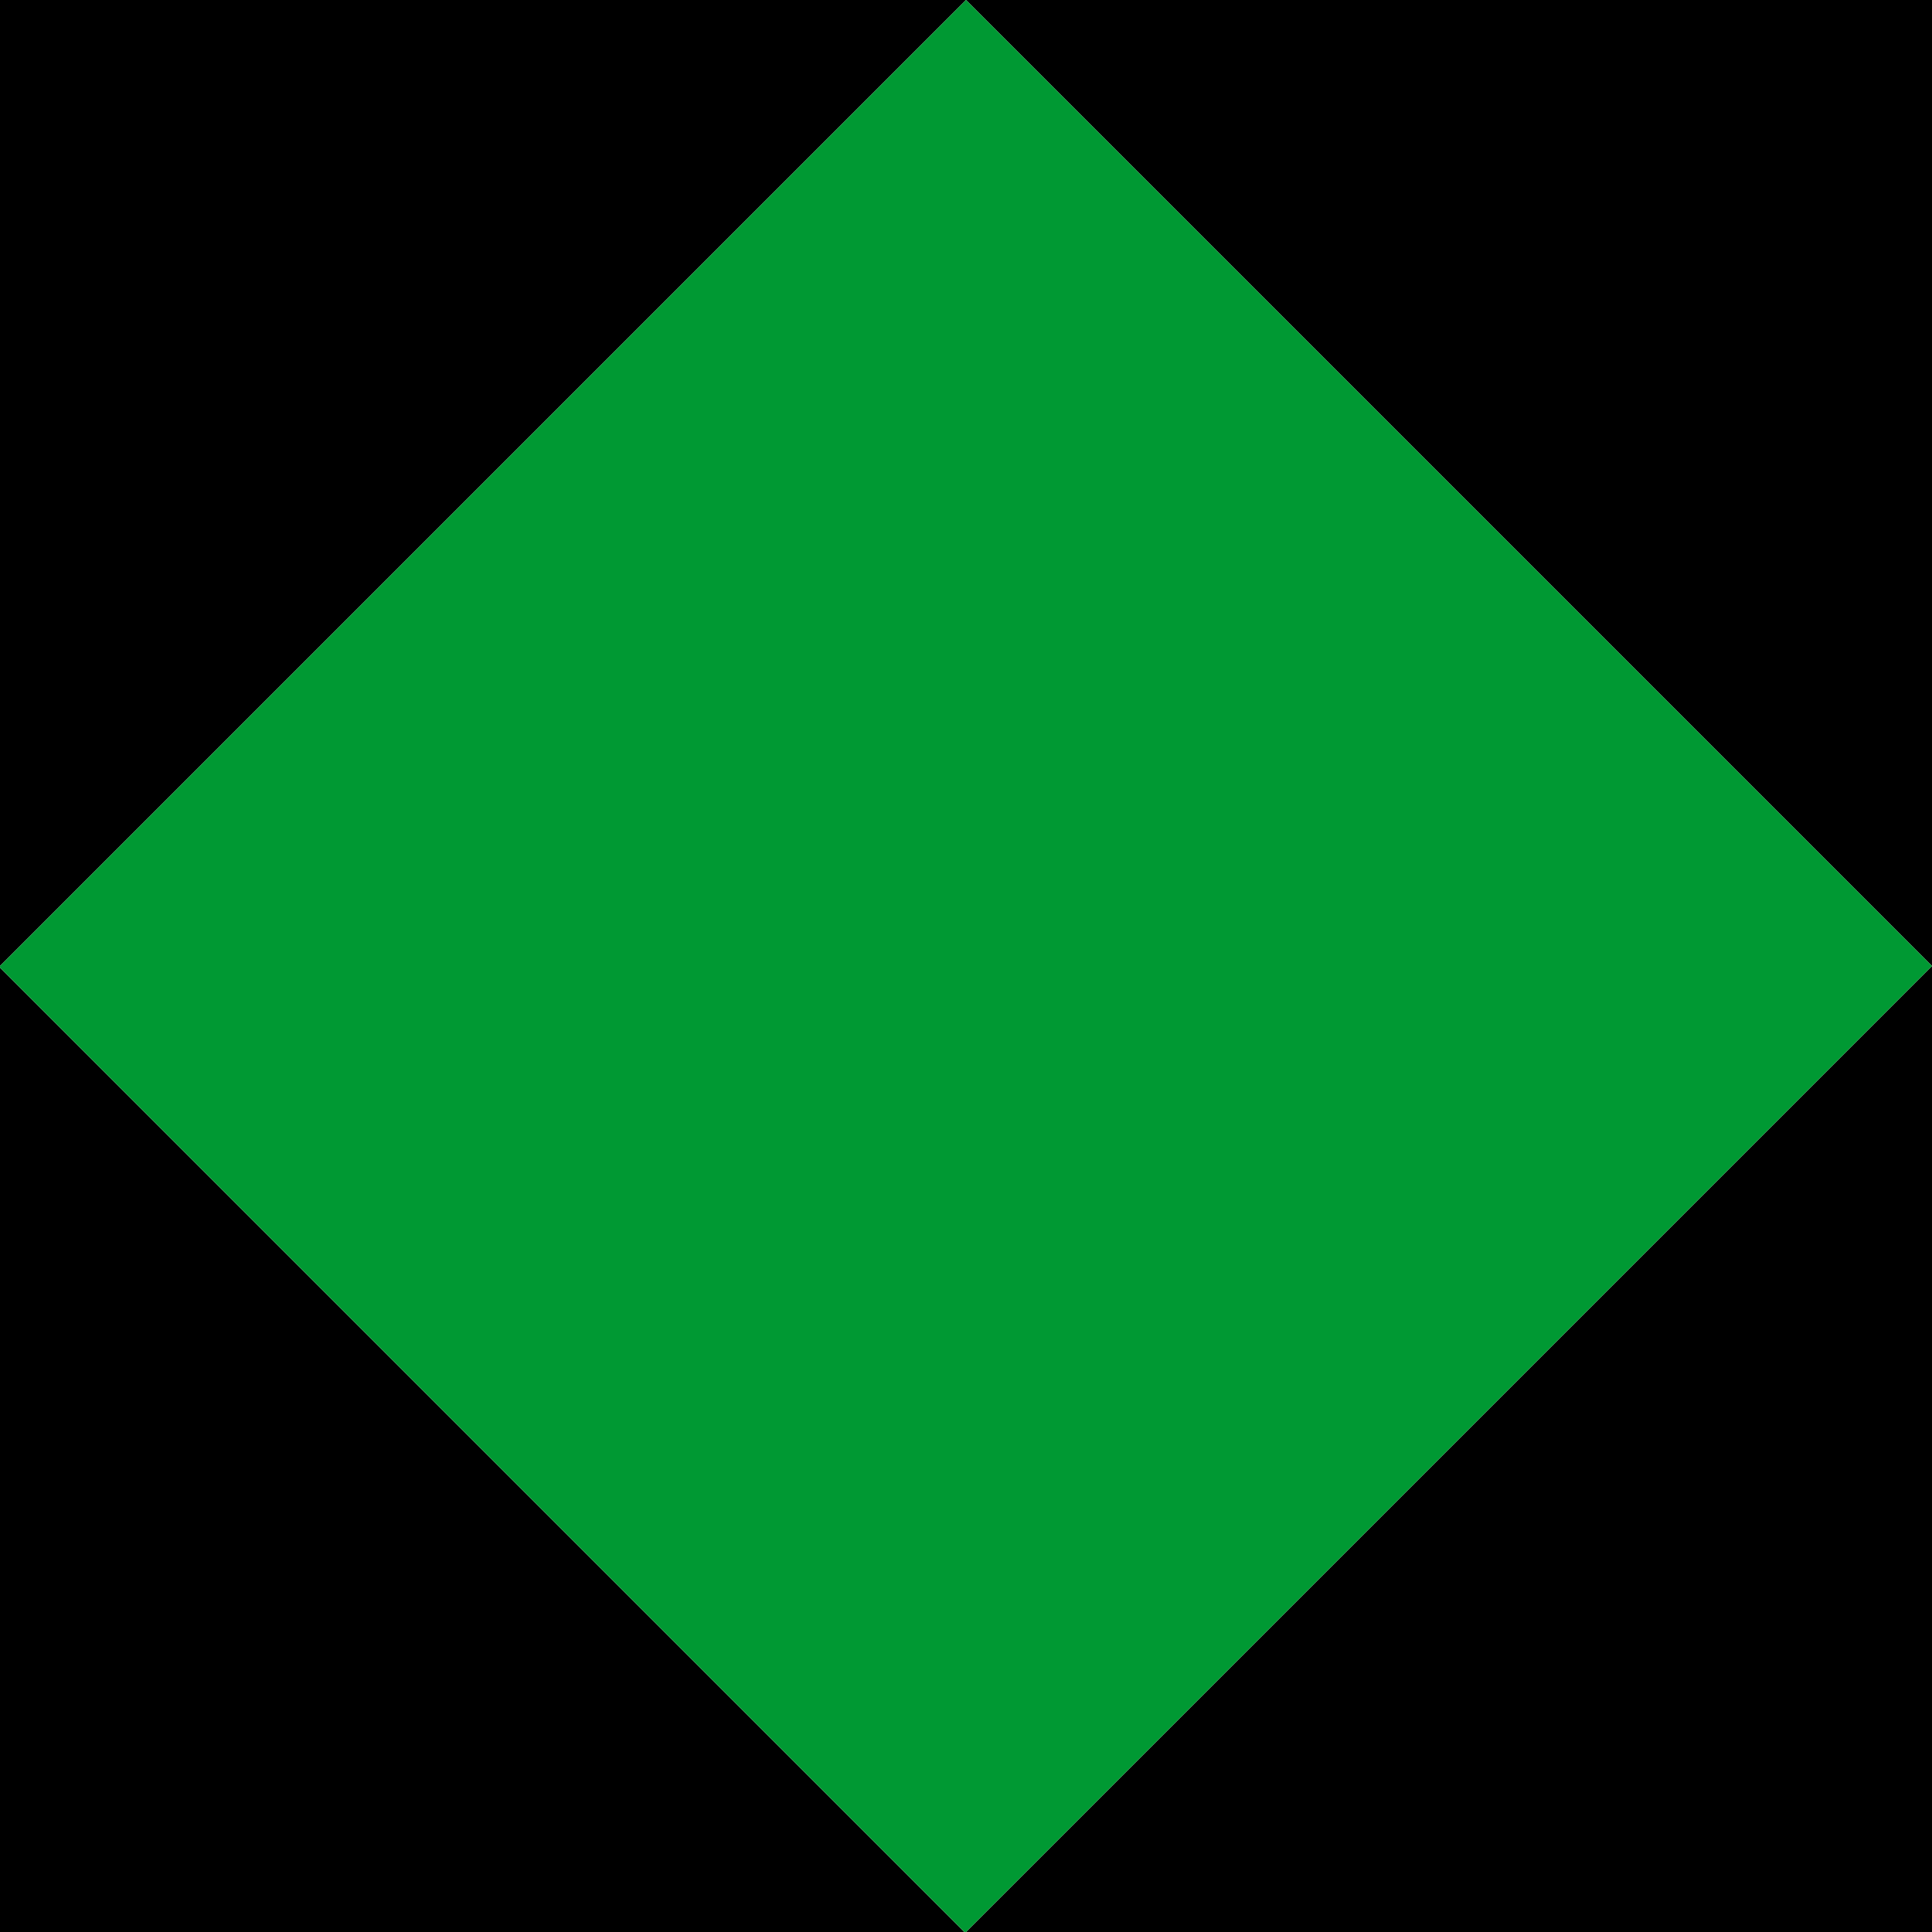 <?xml version="1.0" encoding="UTF-8" standalone="no"?>
<svg xmlns:ffdec="https://www.free-decompiler.com/flash" xmlns:xlink="http://www.w3.org/1999/xlink" ffdec:objectType="shape" height="60.0px" width="60.0px" xmlns="http://www.w3.org/2000/svg">
  <g transform="matrix(1.0, 0.0, 0.0, 1.0, 30.0, 30.0)">
    <path d="M0.0 -30.0 L30.0 -30.0 30.0 0.0 0.0 -30.0 -30.0 0.0 -30.0 -30.0 0.0 -30.0 M30.0 0.0 L30.0 30.0 0.0 30.0 30.0 0.0 M-0.05 30.0 L-30.0 30.0 -30.0 0.05 -0.05 30.0" fill="#000000" fill-rule="evenodd" stroke="none"/>
    <path d="M0.0 -30.0 L30.0 0.0 0.0 30.0 -0.05 30.0 -30.0 0.05 -30.0 0.0 0.0 -30.0" fill="#009933" fill-rule="evenodd" stroke="none"/>
  </g>
</svg>
